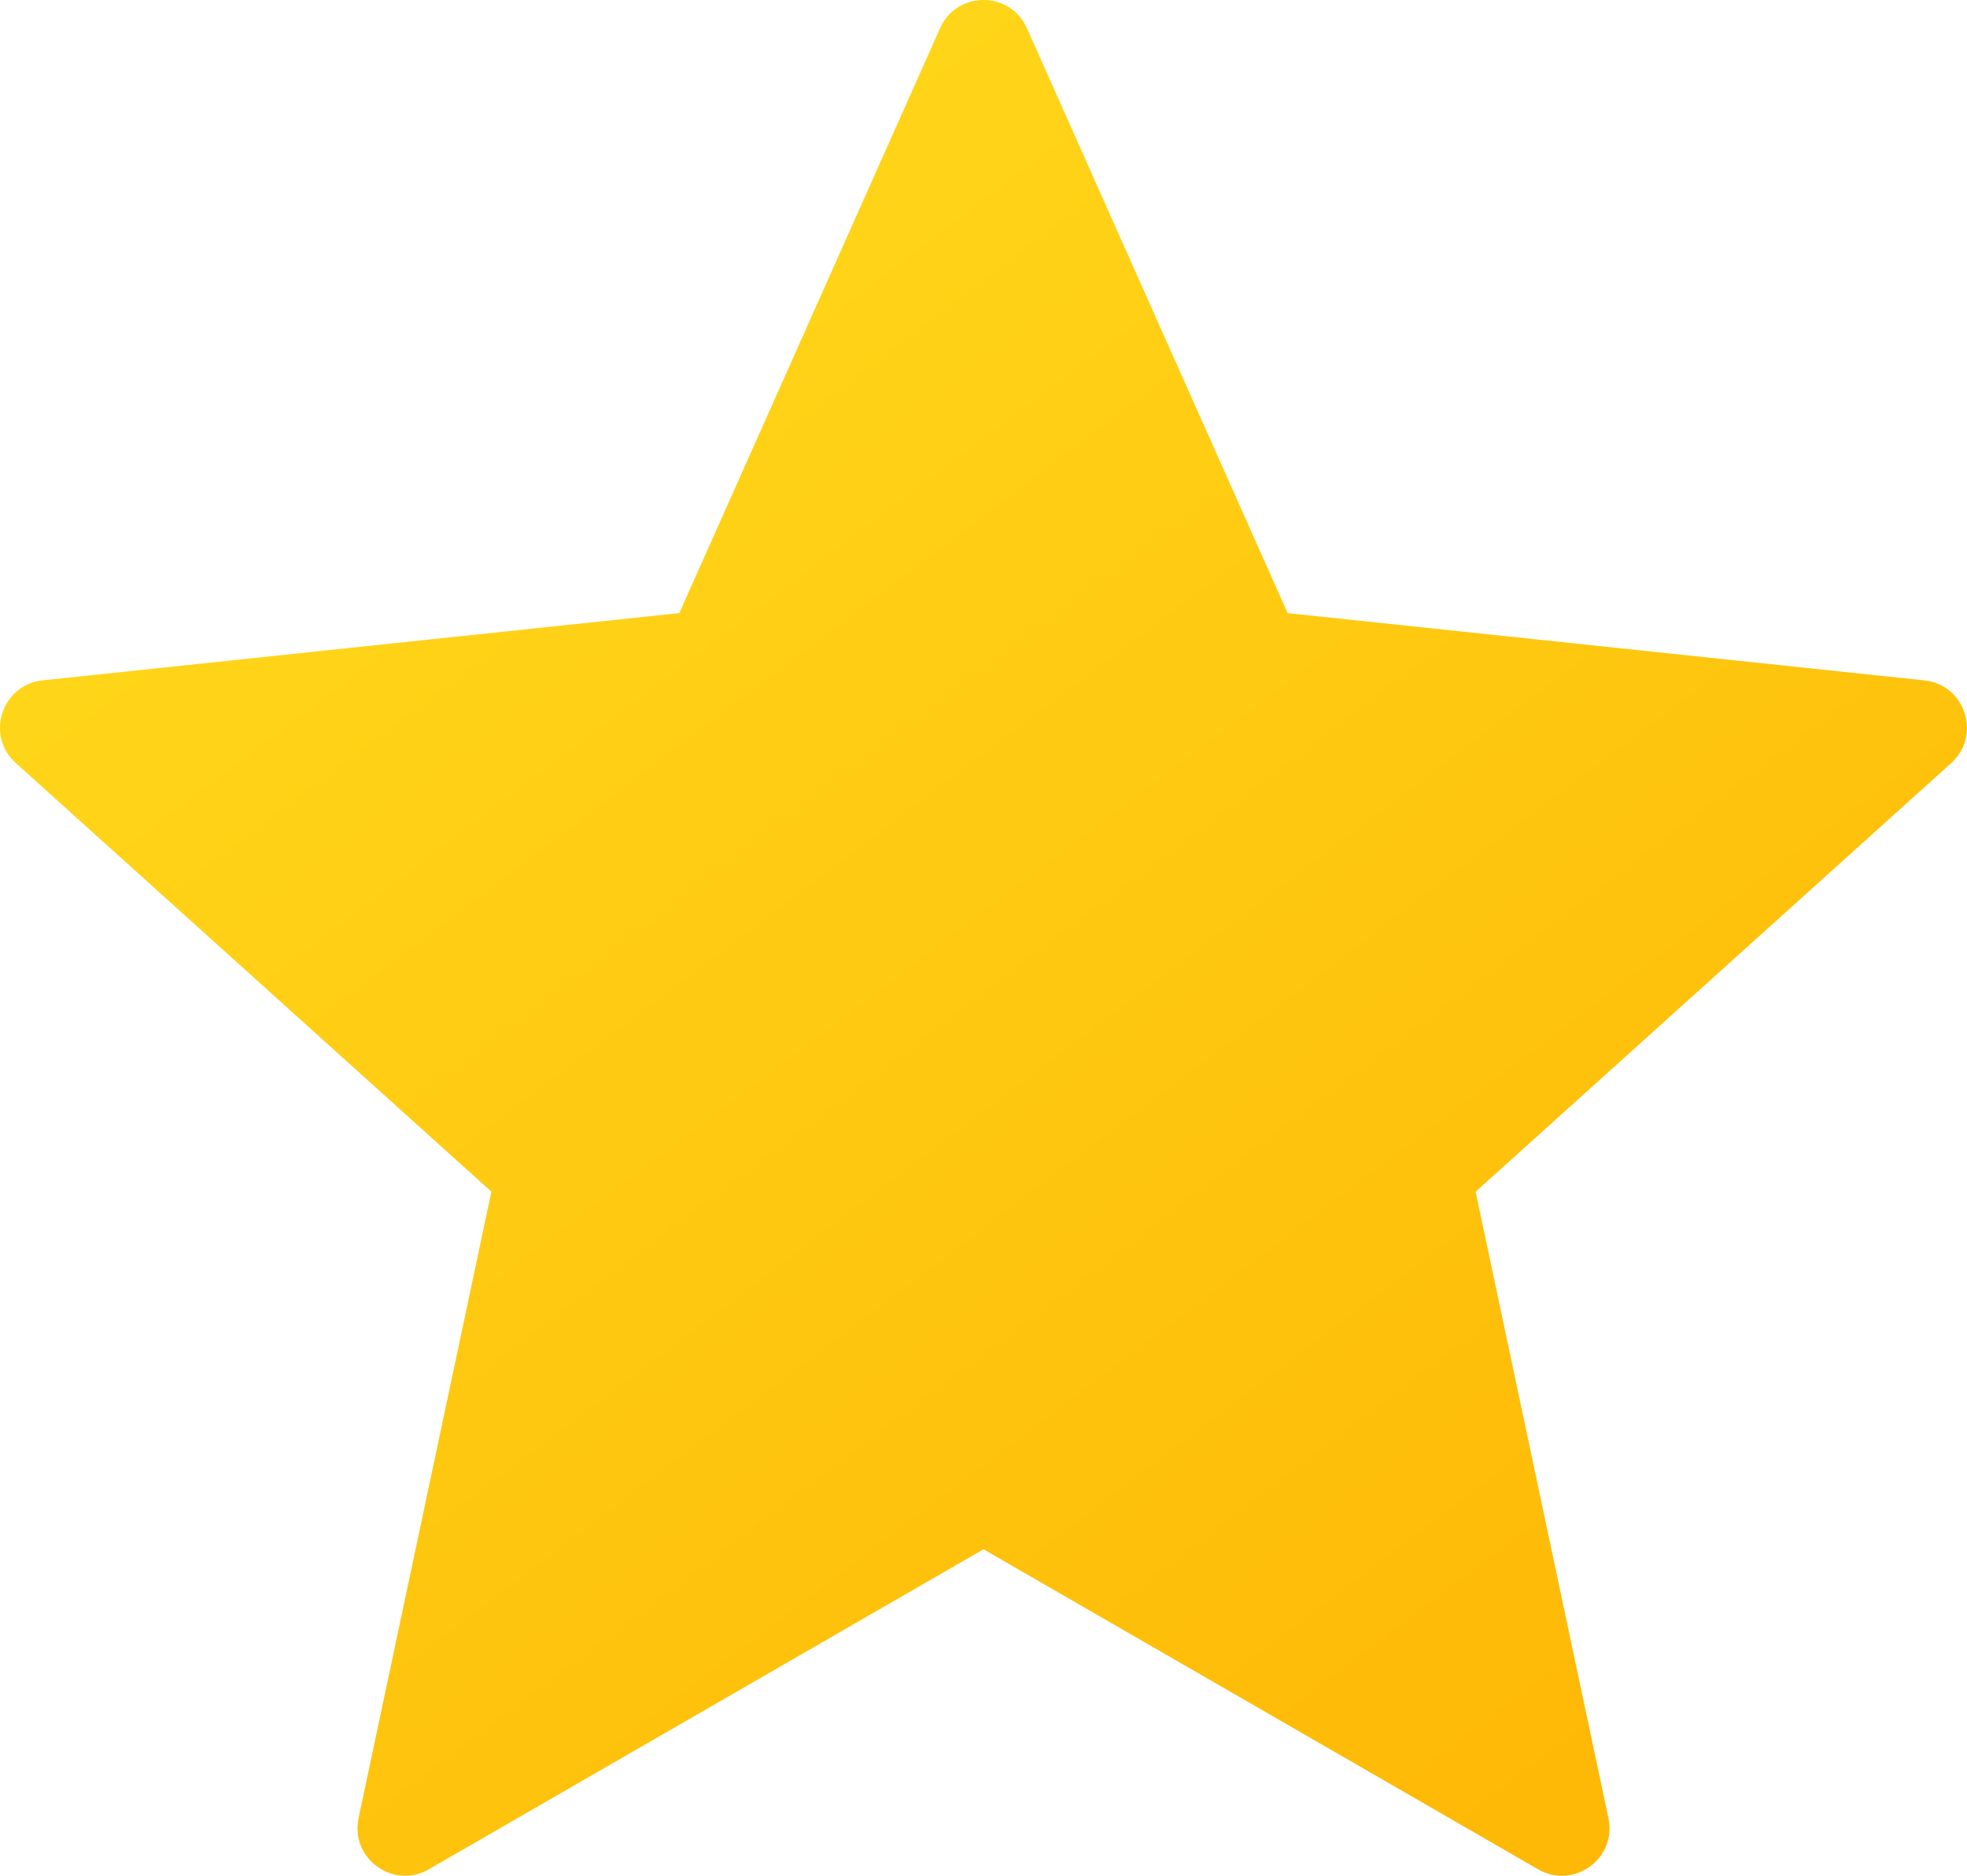 <?xml version="1.0" encoding="UTF-8"?>
<svg width="48px" height="45.768px" viewBox="0 0 48 45.768" version="1.1" xmlns="http://www.w3.org/2000/svg" xmlns:xlink="http://www.w3.org/1999/xlink">
    <title>star</title>
    <defs>
        <linearGradient x1="13.728%" y1="8.62%" x2="84.096%" y2="98.377%" id="linearGradient-1">
            <stop stop-color="#FFDA1C" offset="0%"></stop>
            <stop stop-color="#FEB705" offset="100%"></stop>
        </linearGradient>
    </defs>
    <g id="Page-1" stroke="none" stroke-width="1" fill="none" fill-rule="evenodd">
        <g id="star" fill="url(#linearGradient-1)" fill-rule="nonzero">
            <path d="M25.06,0.689 L31.422,14.96 L46.959,16.601 C47.959,16.707 48.361,17.946 47.614,18.619 L36.009,29.077 L39.25,44.362 C39.459,45.346 38.405,46.111 37.533,45.609 L24,37.801 L10.466,45.608 C9.595,46.11 8.542,45.344 8.75,44.361 L11.991,29.076 L0.385,18.617 C-0.361,17.945 0.042,16.706 1.04,16.6 L16.577,14.959 L22.94,0.688 C23.348,-0.23 24.651,-0.23 25.06,0.689 Z" id="Path"></path>
        </g>
    </g>
</svg>